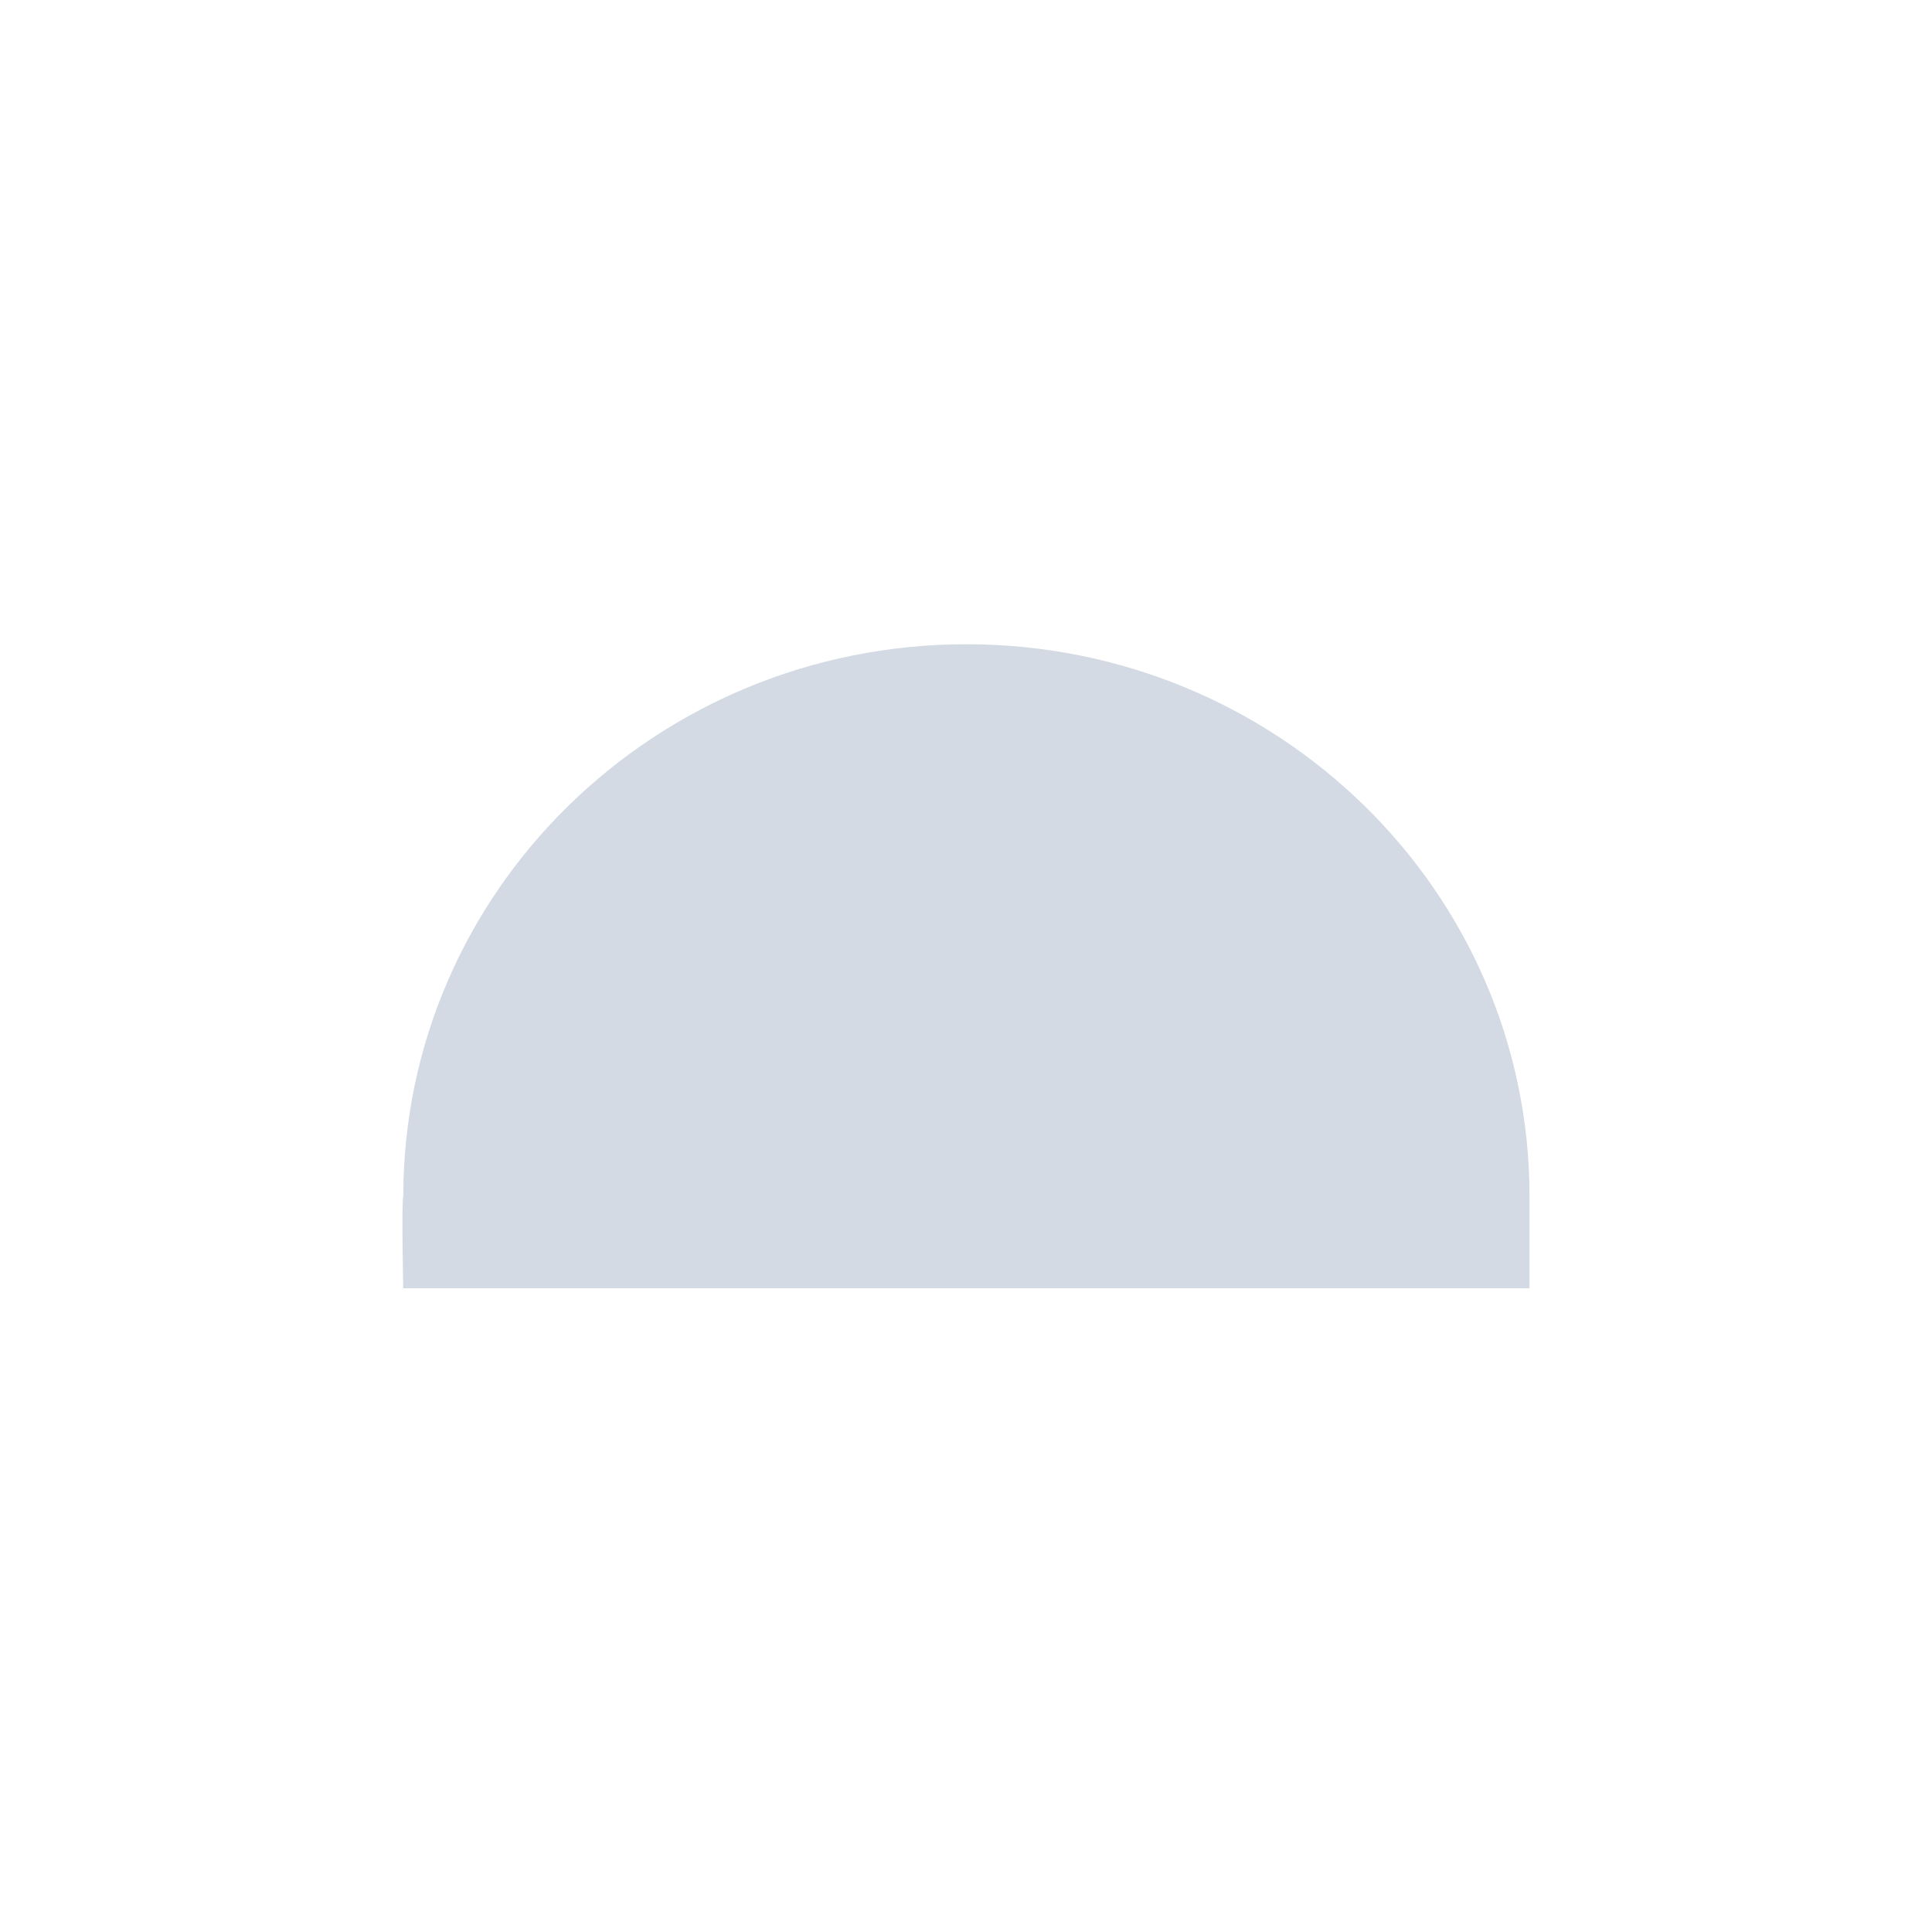 <?xml version="1.0" encoding="UTF-8" standalone="no"?>
<!--Created with Inkscape (http://www.inkscape.org/)-->
<svg id="svg3049" xmlns:rdf="http://www.w3.org/1999/02/22-rdf-syntax-ns#" xmlns="http://www.w3.org/2000/svg" height="24" width="24" version="1.1" xmlns:cc="http://creativecommons.org/ns#" xmlns:dc="http://purl.org/dc/elements/1.1/">
 <defs id="defs3051">
 </defs>
 <g id="layer1" transform="translate(-421.71 -523.79)">
  <path id="path4142" opacity="1" fill="#d3dae3" d="m426.72 538.65c0-3.787 3.132-6.857 6.995-6.857s6.995 3.07 6.995 6.857v1.143h-1.167-0.116-11.418-0.123-1.167s-0.022-1.064 0-1.143z" fill-rule="evenodd"/>
 </g>
</svg>
